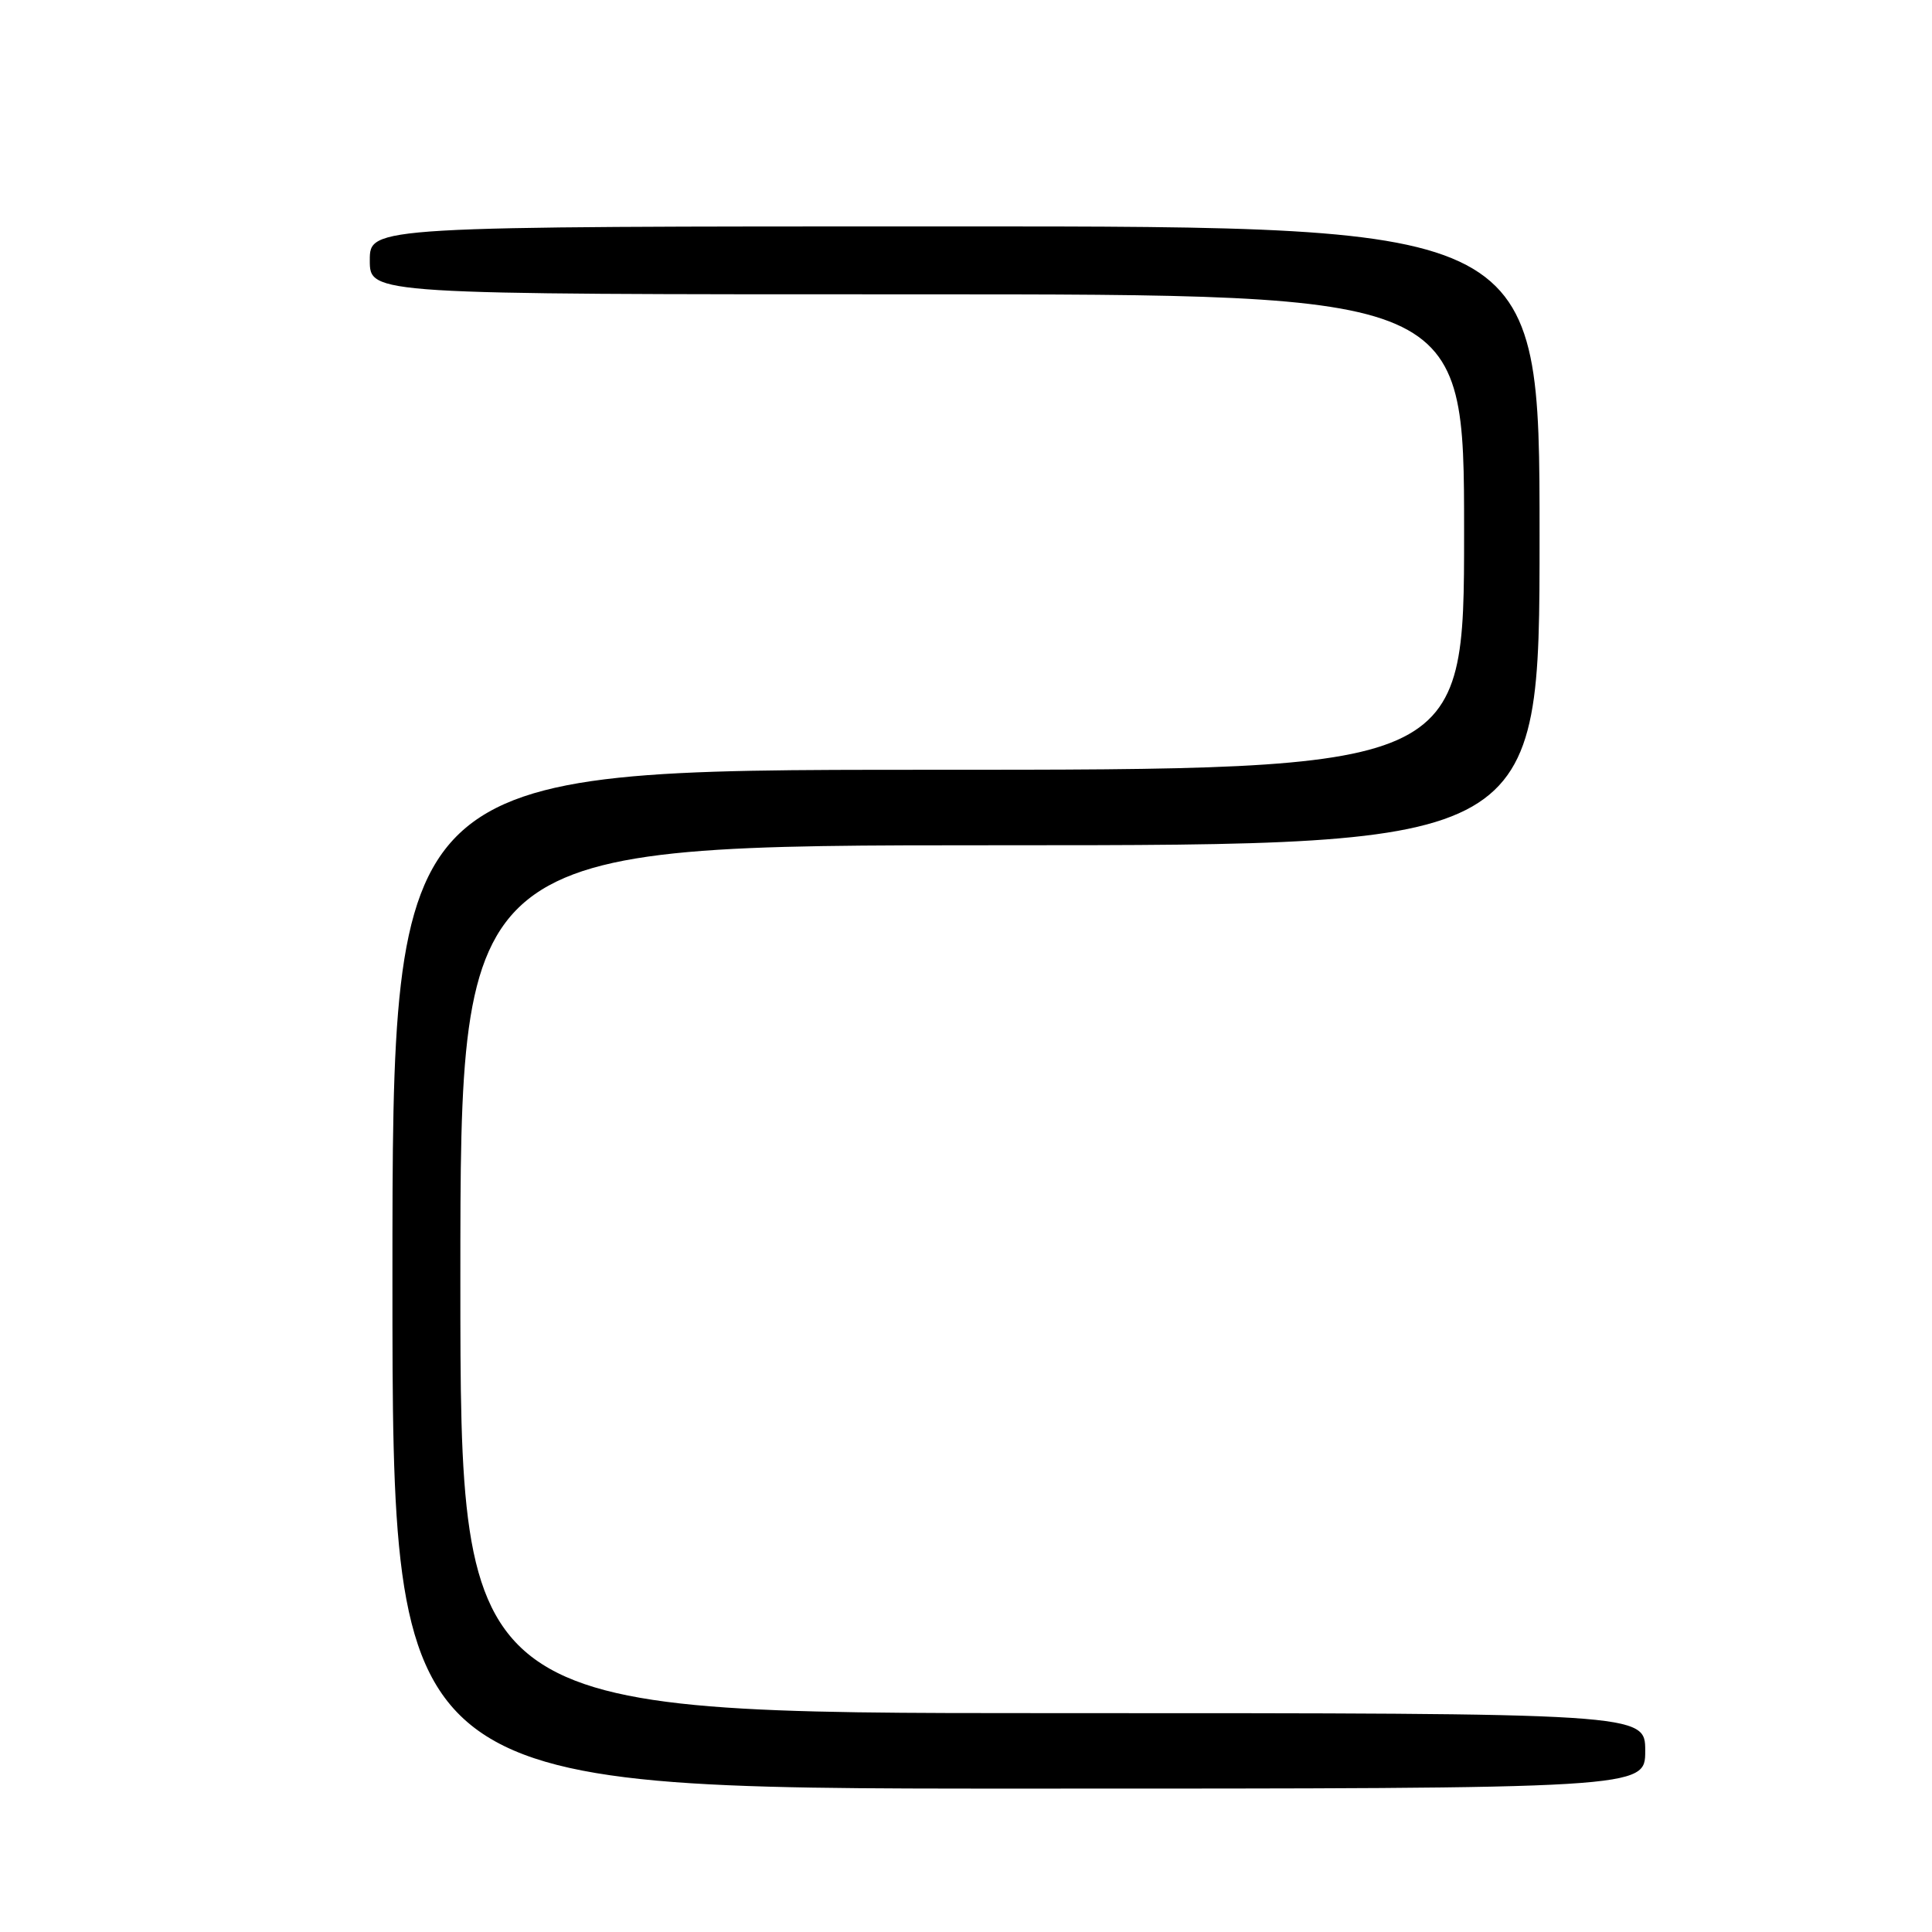 <?xml version="1.0" encoding="UTF-8" standalone="no"?>
<!DOCTYPE svg PUBLIC "-//W3C//DTD SVG 1.1//EN" "http://www.w3.org/Graphics/SVG/1.1/DTD/svg11.dtd" >
<svg xmlns="http://www.w3.org/2000/svg" xmlns:xlink="http://www.w3.org/1999/xlink" version="1.1" viewBox="0 0 256 256">
 <g >
 <path fill="currentColor"
d=" M 218.00 232.00 C 218.00 227.00 218.00 227.00 139.50 227.00 C 61.00 227.00 61.00 227.00 61.00 169.50 C 61.00 112.00 61.00 112.00 132.50 112.00 C 204.00 112.00 204.00 112.00 204.00 71.00 C 204.00 30.00 204.00 30.00 126.50 30.00 C 49.00 30.00 49.00 30.00 49.00 34.50 C 49.00 39.00 49.00 39.00 121.50 39.00 C 194.00 39.00 194.00 39.00 194.00 70.50 C 194.00 102.00 194.00 102.00 123.00 102.00 C 52.00 102.00 52.00 102.00 52.00 169.50 C 52.00 237.00 52.00 237.00 135.00 237.00 C 218.00 237.00 218.00 237.00 218.00 232.00 Z "/>
</g>
</svg>